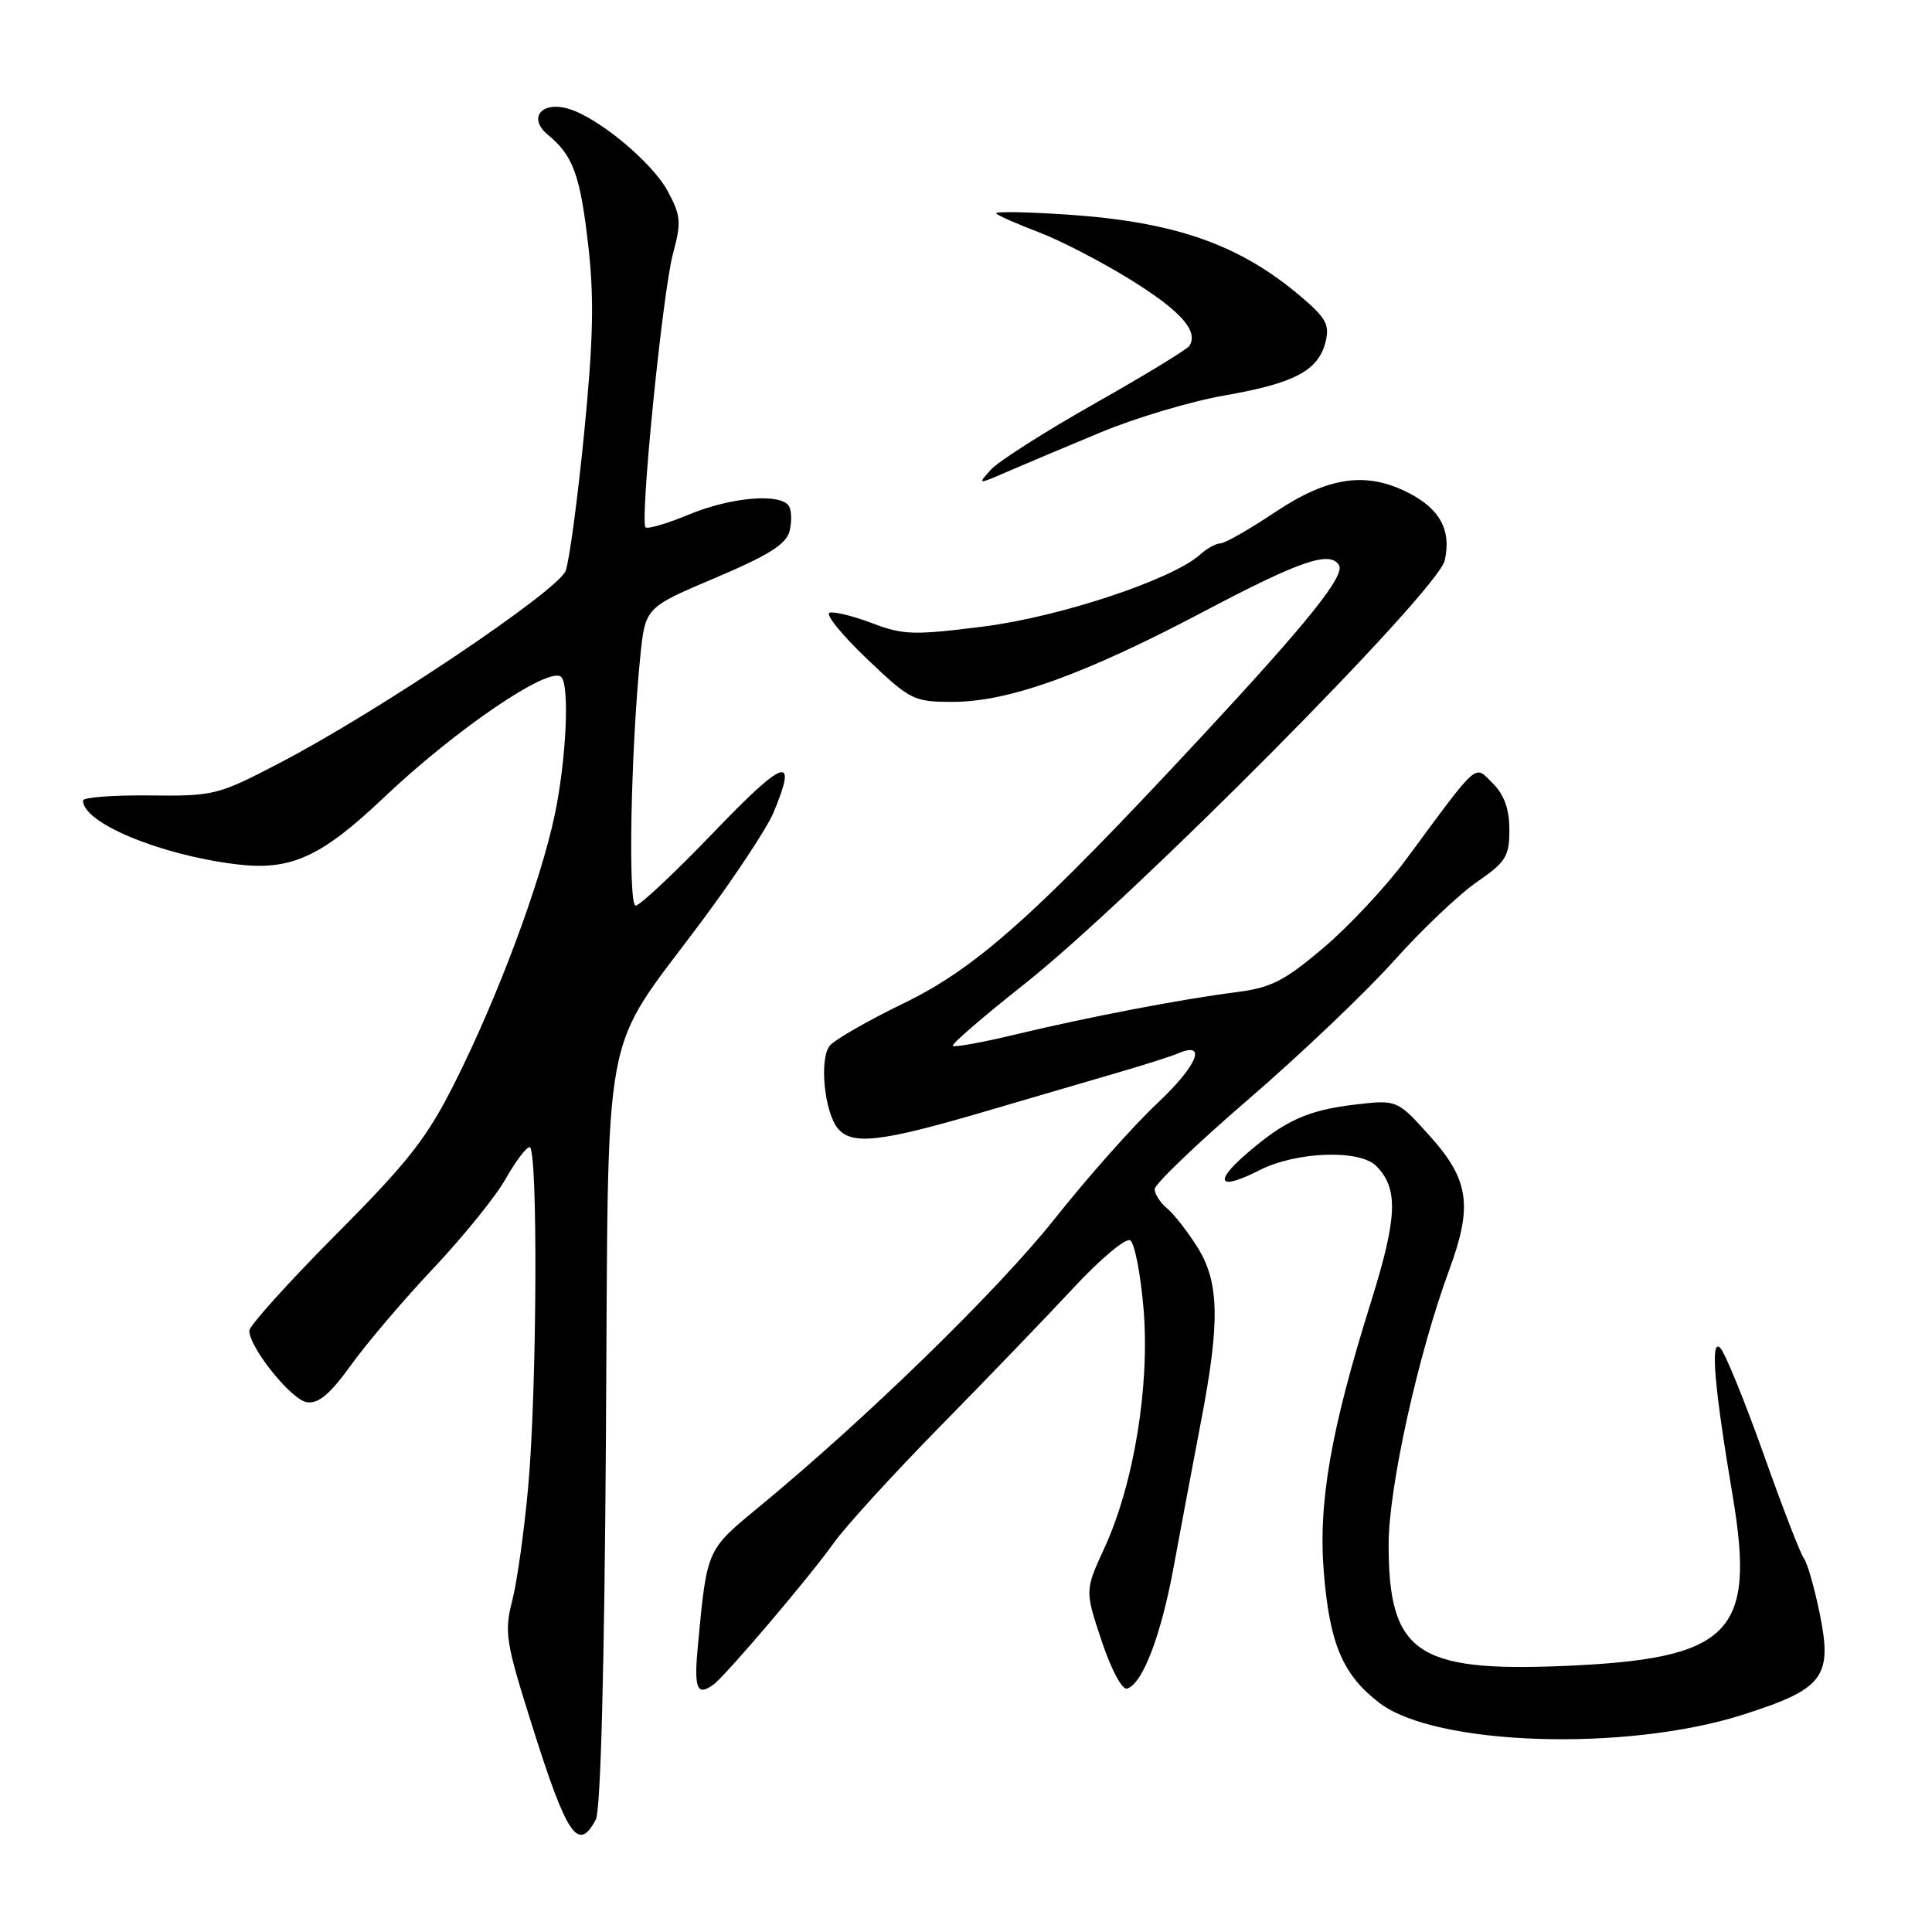 <?xml version="1.0" encoding="UTF-8" standalone="no"?>
<!DOCTYPE svg PUBLIC "-//W3C//DTD SVG 1.1//EN" "http://www.w3.org/Graphics/SVG/1.1/DTD/svg11.dtd" >
<svg xmlns="http://www.w3.org/2000/svg" xmlns:xlink="http://www.w3.org/1999/xlink" version="1.1" viewBox="0 0 256 256">
 <g >
 <path fill="currentColor"
d=" M 78.95 241.10 C 79.59 239.90 80.09 220.98 80.29 190.35 C 80.67 133.73 79.43 140.31 93.10 121.91 C 97.43 116.09 101.65 109.69 102.48 107.70 C 105.75 99.89 104.01 100.45 94.60 110.25 C 89.45 115.61 84.78 120.00 84.23 120.00 C 83.20 120.00 83.58 99.54 84.84 87.00 C 85.50 80.50 85.50 80.50 94.78 76.57 C 101.86 73.57 104.19 72.10 104.62 70.38 C 104.93 69.13 104.89 67.64 104.54 67.06 C 103.45 65.31 96.87 65.86 91.28 68.18 C 88.39 69.38 85.81 70.14 85.54 69.87 C 84.76 69.09 87.79 38.83 89.16 33.67 C 90.30 29.43 90.23 28.58 88.46 25.30 C 86.38 21.44 79.07 15.42 75.18 14.37 C 71.65 13.42 69.97 15.71 72.60 17.86 C 75.94 20.60 76.89 23.19 77.96 32.64 C 78.74 39.47 78.61 45.16 77.40 57.42 C 76.53 66.18 75.43 74.38 74.95 75.64 C 73.94 78.27 50.03 94.35 37.05 101.10 C 28.86 105.37 28.34 105.50 19.80 105.40 C 14.96 105.35 11.00 105.65 11.00 106.08 C 11.00 109.03 21.11 113.25 31.21 114.51 C 38.49 115.42 42.49 113.62 50.83 105.71 C 60.39 96.63 72.84 88.17 74.37 89.71 C 75.50 90.83 75.03 100.72 73.51 107.95 C 71.62 116.93 66.02 131.96 60.34 143.30 C 56.59 150.79 54.22 153.83 44.46 163.64 C 38.16 169.99 33.01 175.70 33.03 176.34 C 33.10 178.65 38.63 185.51 40.67 185.80 C 42.21 186.03 43.75 184.72 46.57 180.80 C 48.67 177.89 53.60 172.10 57.53 167.94 C 61.45 163.78 65.72 158.49 67.01 156.19 C 68.31 153.89 69.74 152.00 70.18 152.00 C 71.29 152.00 71.16 184.01 69.99 197.00 C 69.47 202.78 68.52 209.56 67.88 212.07 C 66.80 216.30 67.00 217.55 70.48 228.57 C 75.13 243.32 76.60 245.49 78.95 241.10 Z  M 230.87 227.23 C 241.70 223.78 242.86 222.24 241.09 213.65 C 240.39 210.27 239.46 207.05 239.03 206.50 C 238.59 205.95 236.17 199.69 233.65 192.58 C 231.12 185.48 228.55 179.18 227.92 178.58 C 226.60 177.34 227.15 183.76 229.60 198.29 C 232.66 216.51 229.30 219.84 206.94 220.76 C 187.71 221.54 184.00 218.94 184.00 204.66 C 184.00 197.11 187.89 179.50 192.05 168.21 C 195.15 159.80 194.66 156.33 189.52 150.60 C 185.14 145.71 185.14 145.71 179.48 146.37 C 173.24 147.11 170.20 148.50 165.06 152.97 C 160.72 156.75 161.59 157.76 166.86 155.07 C 171.73 152.59 180.13 152.27 182.35 154.49 C 185.32 157.47 185.18 161.28 181.65 172.55 C 176.31 189.59 174.65 199.18 175.42 208.43 C 176.20 217.89 177.95 221.96 182.80 225.66 C 190.22 231.32 215.40 232.14 230.87 227.23 Z  M 94.52 223.23 C 96.12 222.08 107.29 208.94 110.44 204.50 C 112.00 202.30 118.37 195.32 124.58 189.00 C 130.79 182.68 138.76 174.39 142.29 170.60 C 145.82 166.80 149.18 163.99 149.76 164.35 C 150.34 164.71 151.14 168.81 151.53 173.47 C 152.37 183.65 150.25 196.60 146.34 205.12 C 143.75 210.75 143.75 210.75 145.97 217.42 C 147.24 221.24 148.69 223.95 149.35 223.75 C 151.41 223.11 153.86 216.68 155.54 207.50 C 156.45 202.55 158.05 194.05 159.09 188.61 C 161.69 175.16 161.58 169.88 158.64 165.22 C 157.34 163.16 155.54 160.86 154.64 160.11 C 153.74 159.37 153.00 158.22 153.00 157.56 C 153.00 156.91 158.60 151.54 165.45 145.64 C 172.30 139.74 180.94 131.51 184.66 127.36 C 188.37 123.21 193.35 118.48 195.71 116.86 C 199.54 114.22 200.00 113.48 200.00 109.95 C 200.00 107.22 199.32 105.32 197.81 103.81 C 195.31 101.31 196.12 100.61 186.26 113.95 C 183.64 117.49 178.74 122.73 175.37 125.59 C 170.19 129.98 168.41 130.88 163.87 131.46 C 156.73 132.36 144.33 134.73 134.57 137.07 C 130.21 138.12 126.46 138.80 126.25 138.58 C 126.04 138.37 130.28 134.71 135.68 130.44 C 150.02 119.11 190.56 78.26 191.44 74.25 C 192.32 70.28 190.84 67.49 186.72 65.35 C 181.10 62.43 176.04 63.14 169.01 67.83 C 165.58 70.12 162.30 72.00 161.71 72.00 C 161.13 72.00 159.93 72.66 159.04 73.47 C 155.38 76.78 140.46 81.74 130.30 83.02 C 121.08 84.19 119.66 84.14 115.55 82.57 C 113.05 81.62 110.51 81.00 109.92 81.19 C 109.33 81.39 111.55 84.13 114.85 87.28 C 120.64 92.79 121.05 93.00 126.25 93.00 C 133.65 93.00 143.65 89.40 159.53 81.02 C 172.24 74.31 176.23 72.94 177.42 74.88 C 178.27 76.25 173.37 82.37 159.31 97.50 C 137.21 121.28 129.41 128.26 119.72 132.95 C 115.02 135.23 110.62 137.75 109.96 138.55 C 108.53 140.28 109.22 147.35 111.03 149.54 C 112.88 151.76 116.71 151.33 130.17 147.38 C 136.95 145.39 145.20 142.97 148.50 142.01 C 151.80 141.05 155.24 139.95 156.15 139.56 C 160.02 137.92 158.61 141.25 153.36 146.18 C 150.23 149.11 144.11 156.00 139.75 161.50 C 132.26 170.94 114.70 188.04 100.47 199.76 C 93.63 205.40 93.69 205.27 92.50 217.75 C 91.92 223.76 92.32 224.82 94.52 223.23 Z  M 145.87 57.28 C 150.47 55.36 157.87 53.16 162.31 52.39 C 171.54 50.78 174.69 49.10 175.64 45.31 C 176.21 43.04 175.71 42.13 172.40 39.32 C 164.27 32.40 155.76 29.41 141.50 28.44 C 136.00 28.07 131.72 28.00 132.00 28.29 C 132.28 28.58 134.84 29.71 137.69 30.79 C 140.55 31.88 146.05 34.73 149.91 37.13 C 156.49 41.23 158.82 43.86 157.61 45.82 C 157.33 46.28 151.70 49.71 145.09 53.45 C 138.49 57.18 132.28 61.14 131.30 62.23 C 129.51 64.22 129.52 64.22 133.50 62.49 C 135.70 61.54 141.27 59.19 145.87 57.28 Z "/>
</g>
</svg>